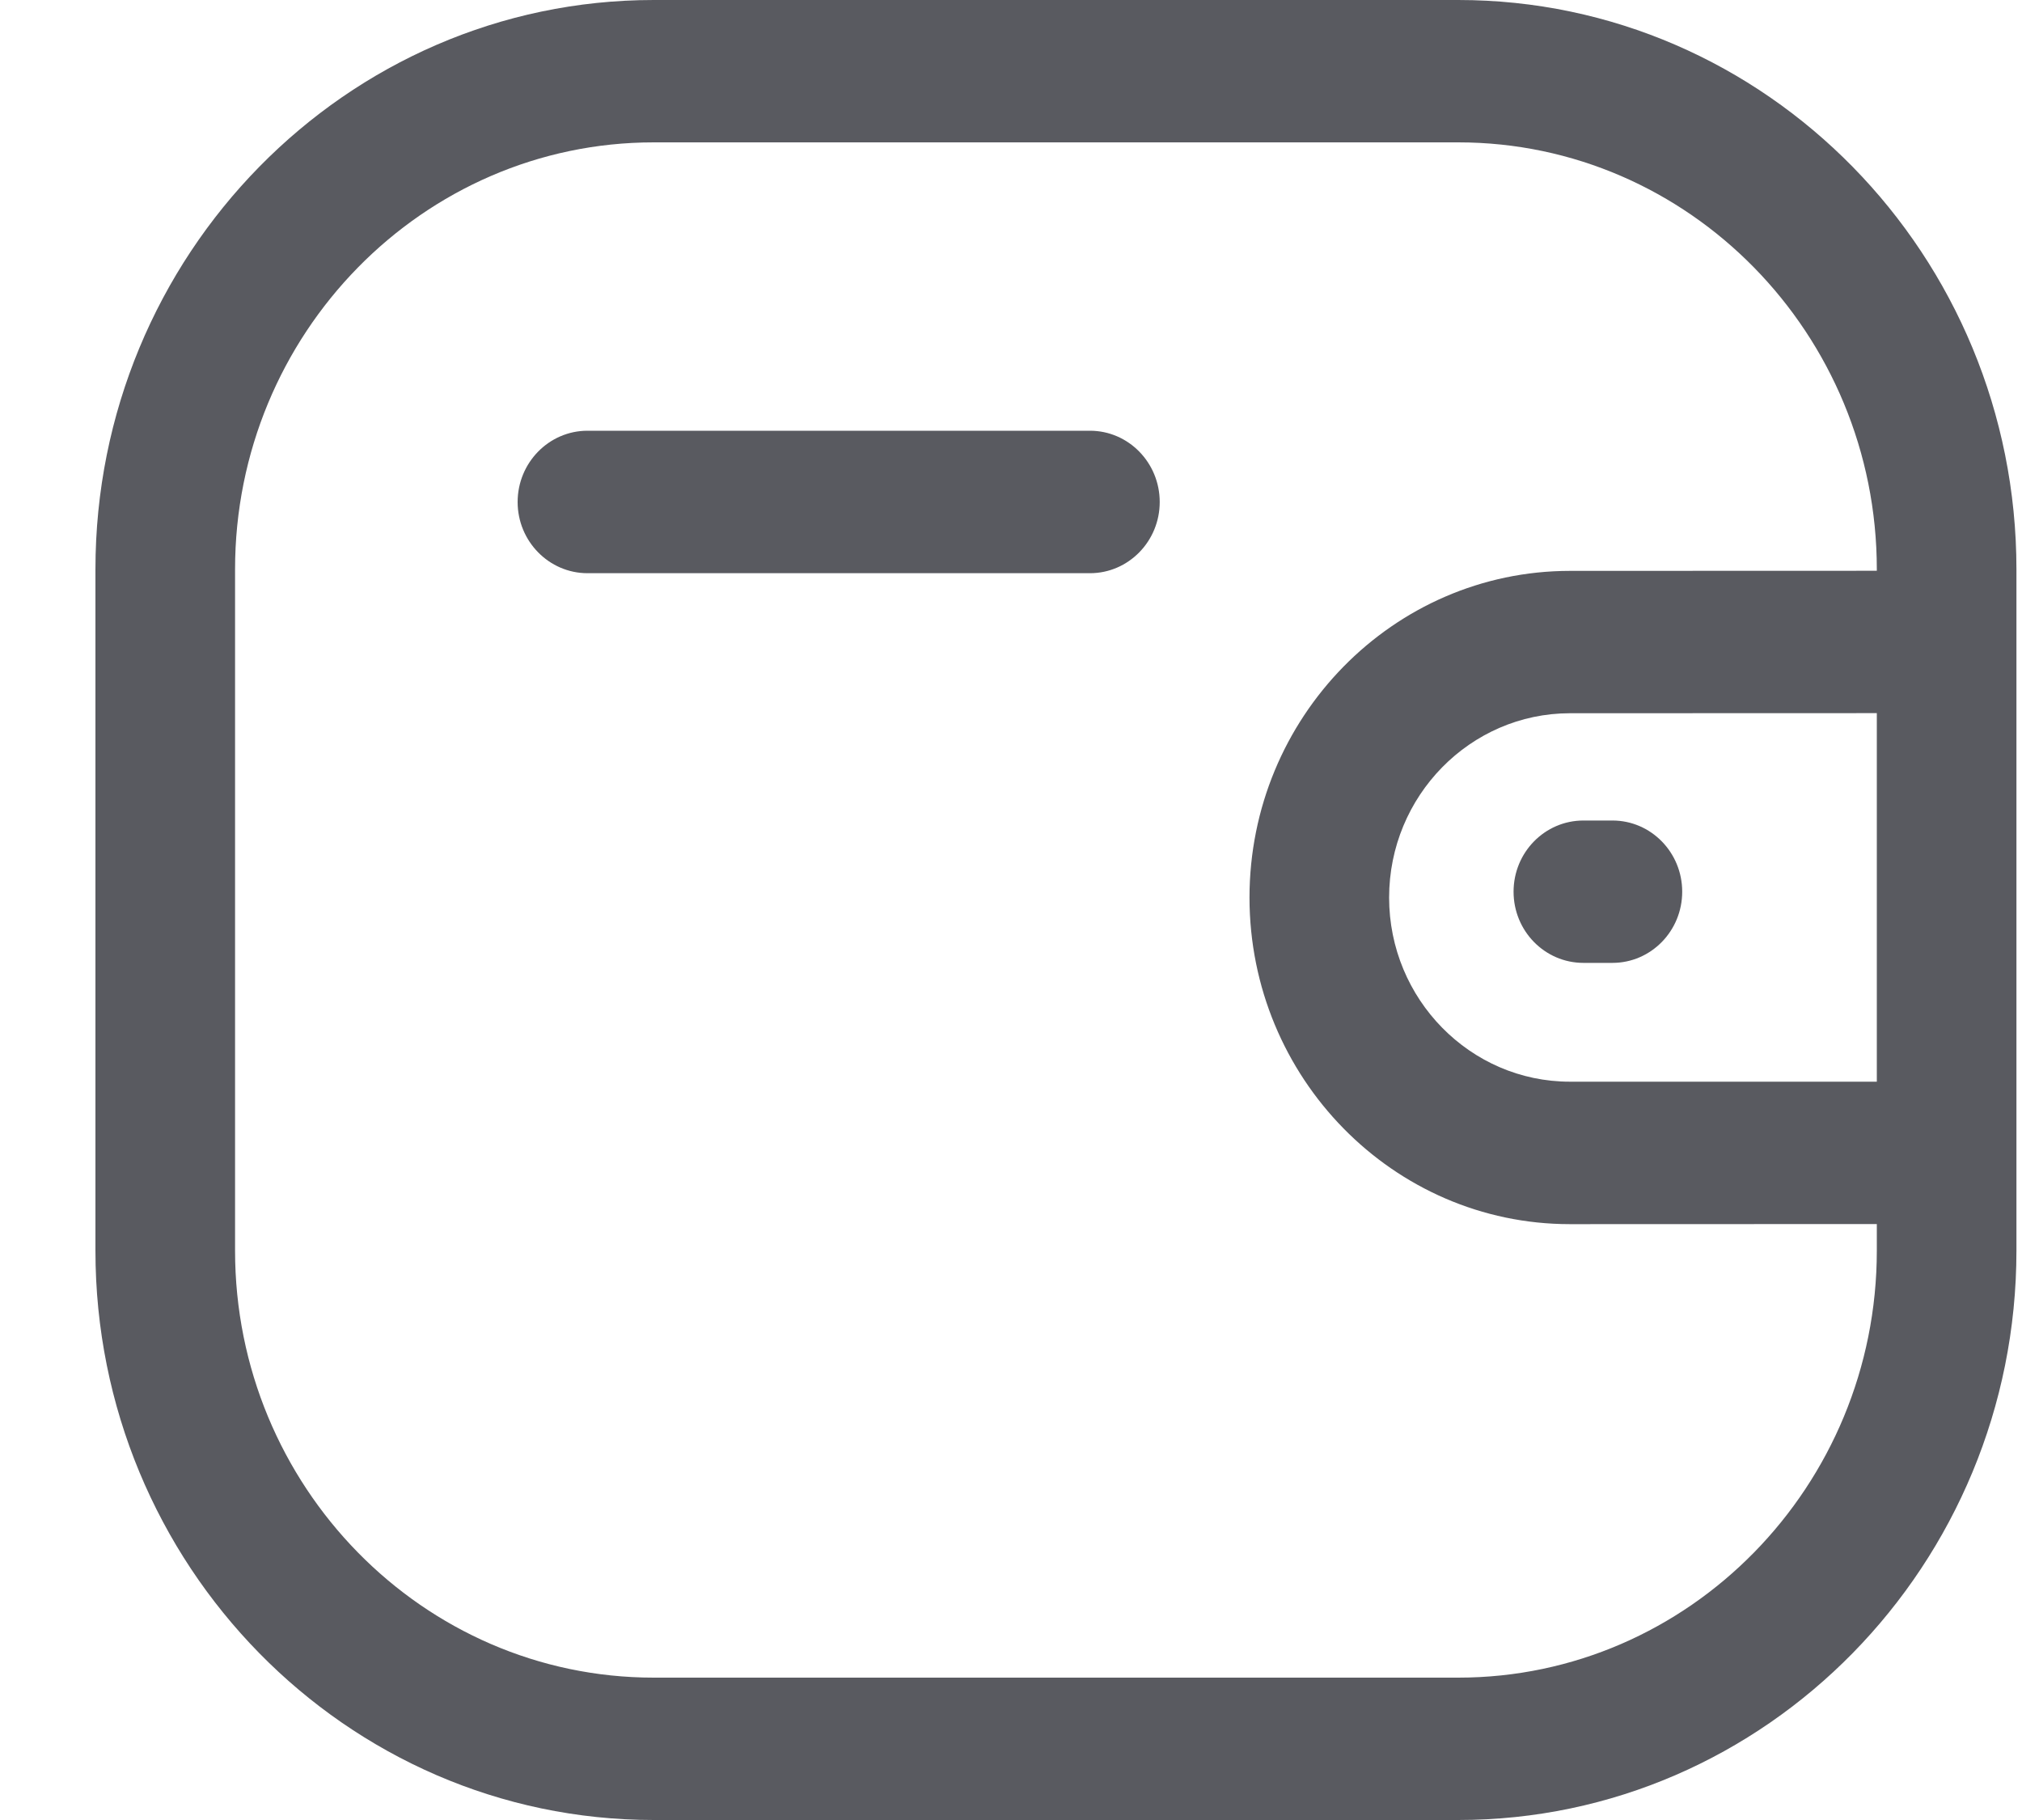 <svg width="20" height="18" viewBox="0 0 20 18" fill="none" xmlns="http://www.w3.org/2000/svg">
<path fill-rule="evenodd" clip-rule="evenodd" d="M14.424 0C17.468 0 19.945 2.525 19.945 5.631V12.369C19.945 15.474 17.468 18 14.424 18H6.466C3.422 18 0.944 15.474 0.944 12.369V5.631C0.944 2.525 3.422 0 6.466 0H14.424ZM14.424 1.408H6.466C4.183 1.408 2.325 3.303 2.325 5.631V12.369C2.325 14.697 4.183 16.592 6.466 16.592H14.424C16.707 16.592 18.564 14.697 18.564 12.369V12.106L15.528 12.107C13.781 12.107 12.36 10.658 12.359 8.878C12.359 7.096 13.78 5.647 15.528 5.646L18.564 5.645V5.631C18.564 3.303 16.707 1.408 14.424 1.408ZM18.564 7.053L15.528 7.054C14.542 7.055 13.74 7.873 13.74 8.877C13.74 9.881 14.543 10.698 15.528 10.698L18.564 10.698V7.053ZM15.949 8.115C16.33 8.115 16.639 8.43 16.639 8.819C16.639 9.208 16.33 9.523 15.949 9.523H15.662C15.28 9.523 14.971 9.208 14.971 8.819C14.971 8.43 15.28 8.115 15.662 8.115H15.949ZM10.781 4.26C11.162 4.26 11.471 4.576 11.471 4.965C11.471 5.353 11.162 5.669 10.781 5.669H5.811C5.43 5.669 5.12 5.353 5.12 4.965C5.12 4.576 5.43 4.26 5.811 4.26H10.781Z" fill="#595A60"/>
</svg>
